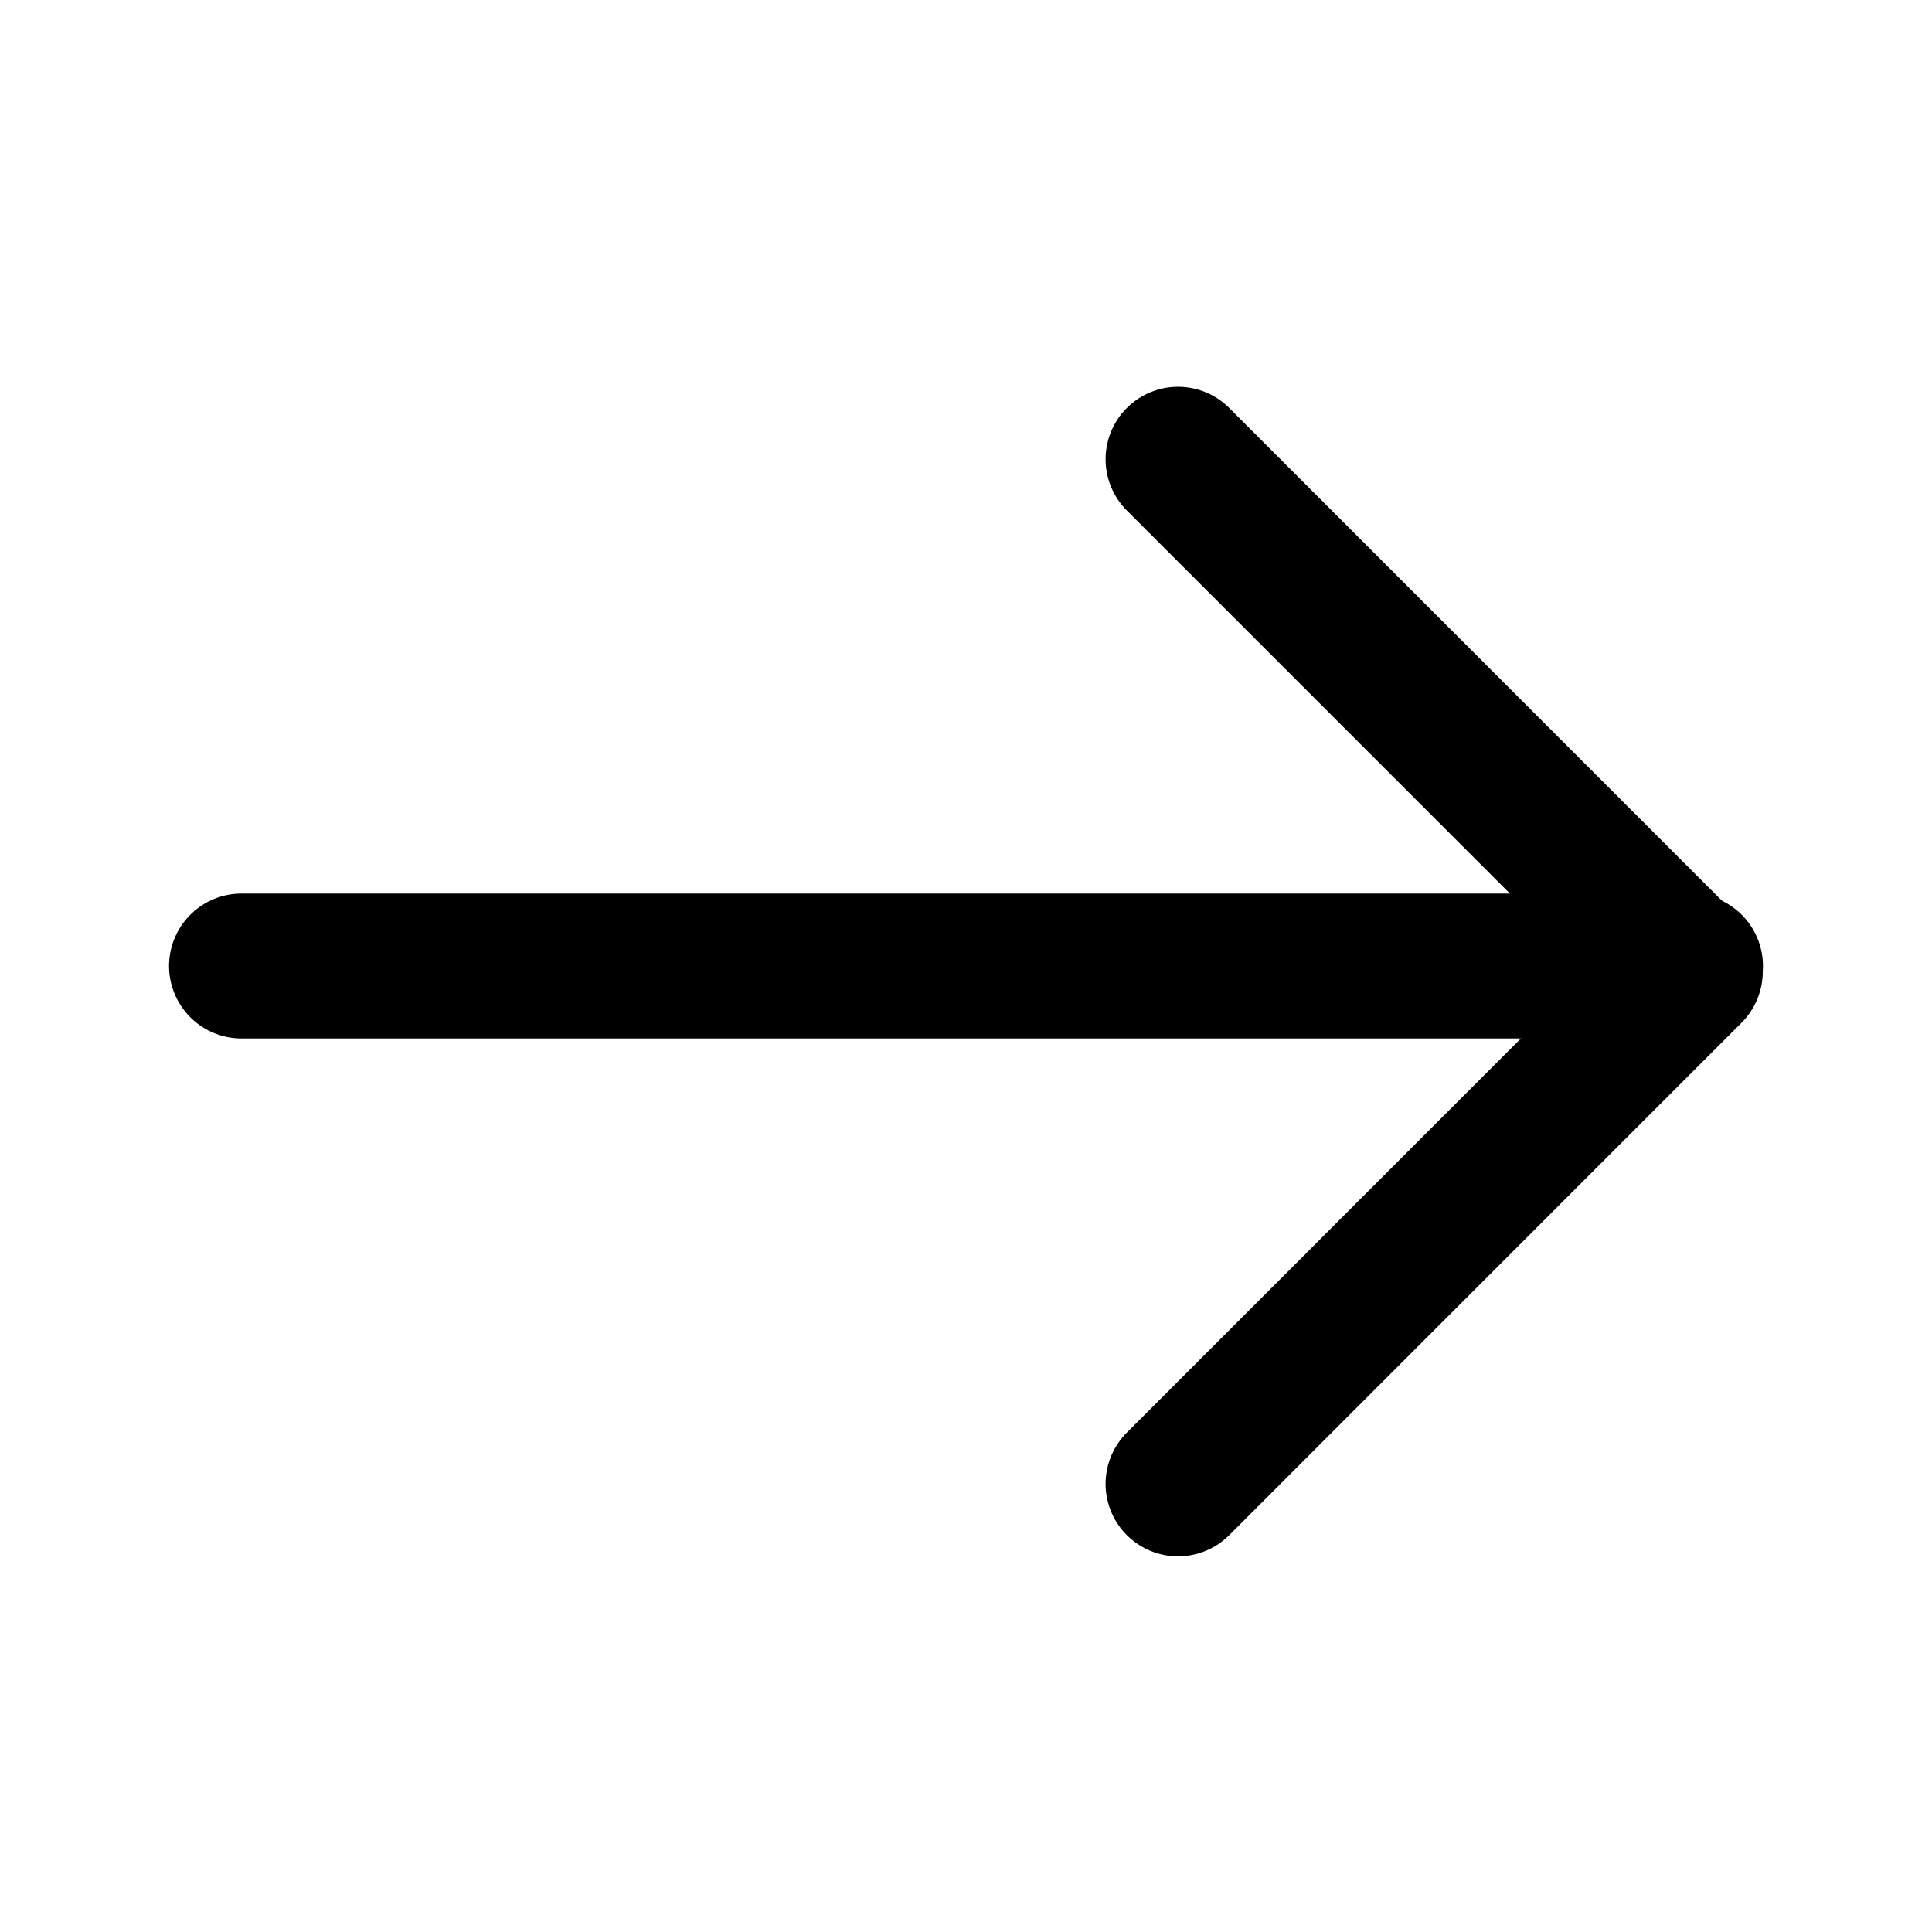 <svg id="svg-swiper-arrow-next" viewBox="0 0 20 20" fill="none" xmlns="http://www.w3.org/2000/svg">
<path d="M12.195 15.361L17.498 10.057L12.195 4.754" stroke="currentColor" stroke-width="1.5" stroke-linecap="round" stroke-linejoin="round"/>
<path d="M2.5 10L17.5 10" stroke="currentColor" stroke-width="1.5" stroke-linecap="round" stroke-linejoin="round"/>
</svg>

